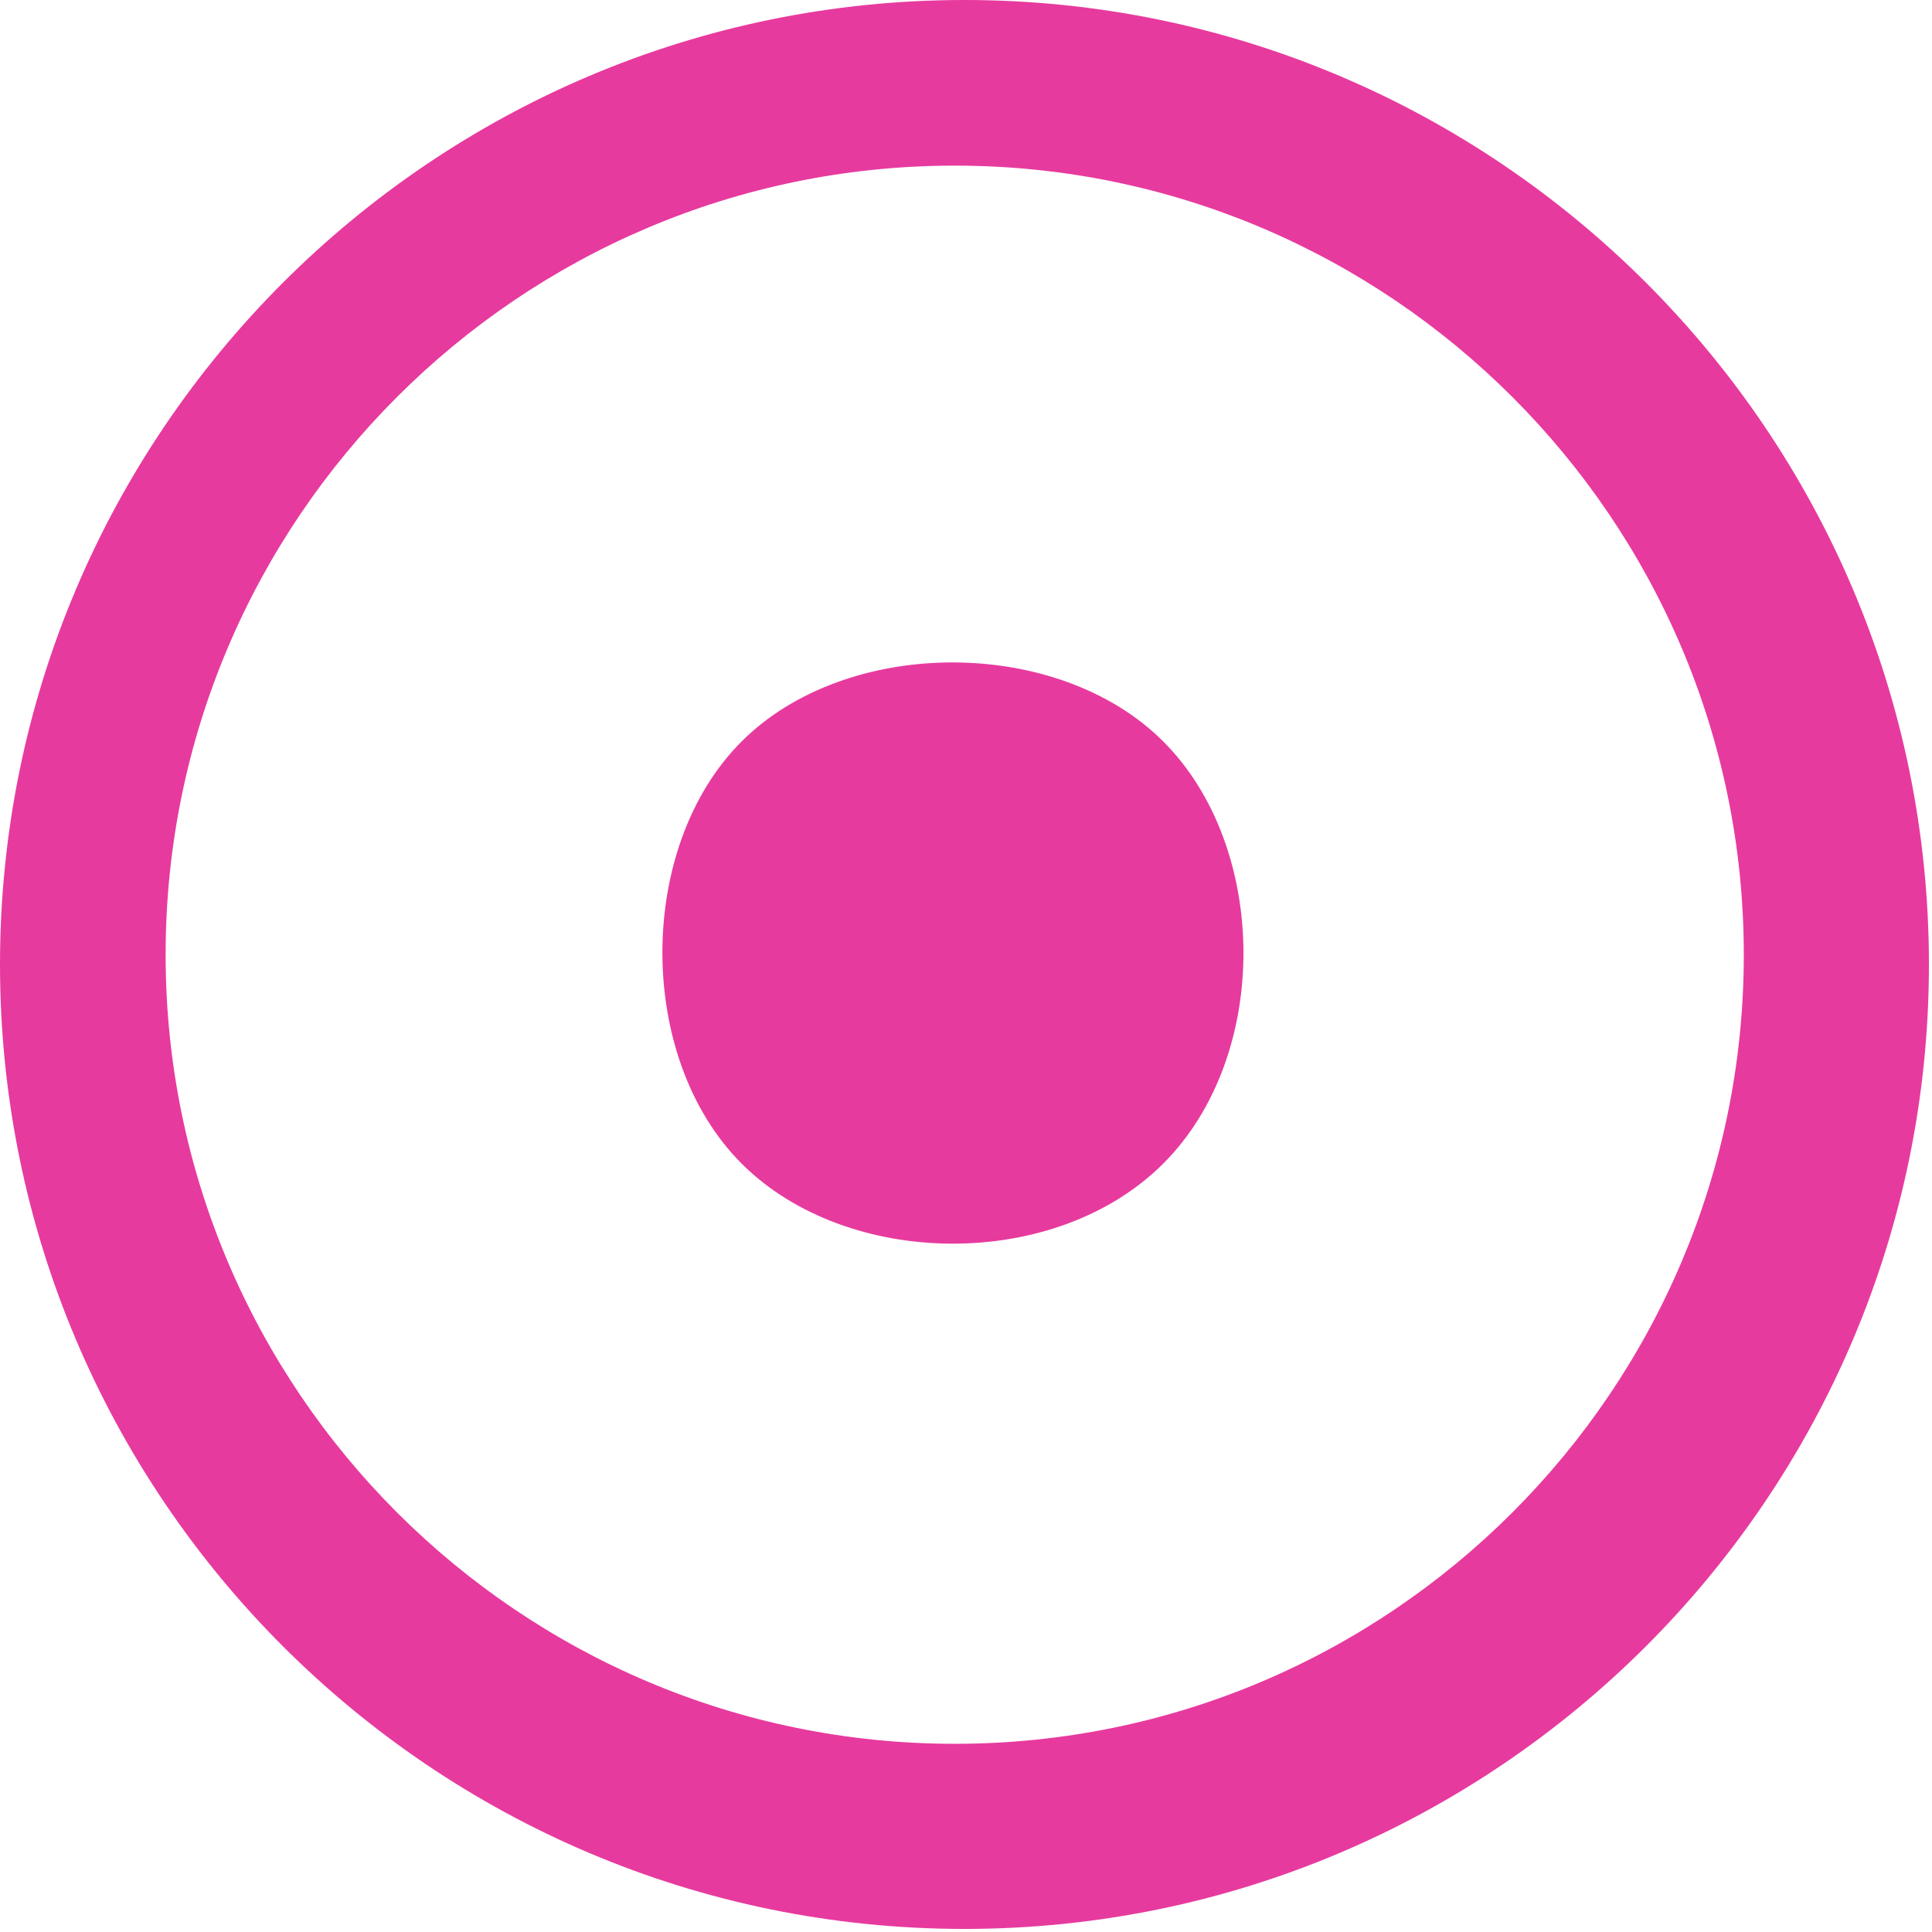 <svg xmlns="http://www.w3.org/2000/svg" width="22" height="22" viewBox="0 0 22 22">
    <path fill="#E73A9E" fill-rule="nonzero" d="M10.982 0C4.928 0 0 4.926 0 10.982c0 6.057 4.926 10.983 10.982 10.983 6.056 0 10.983-4.926 10.983-10.982C21.965 4.925 17.038 0 10.983 0zm-.11 19.857c-4.956 0-8.986-4.03-8.986-8.986 0-4.953 4.03-8.985 8.985-8.985 4.955 0 8.986 4.032 8.986 8.985 0 4.955-4.03 8.986-8.986 8.986zm-2.428-6.608c1.2 1.202 3.572 1.232 4.803 0 1.232-1.232 1.201-3.604 0-4.805-1.2-1.201-3.602-1.201-4.803 0s-1.202 3.603 0 4.805z"/>
</svg>
